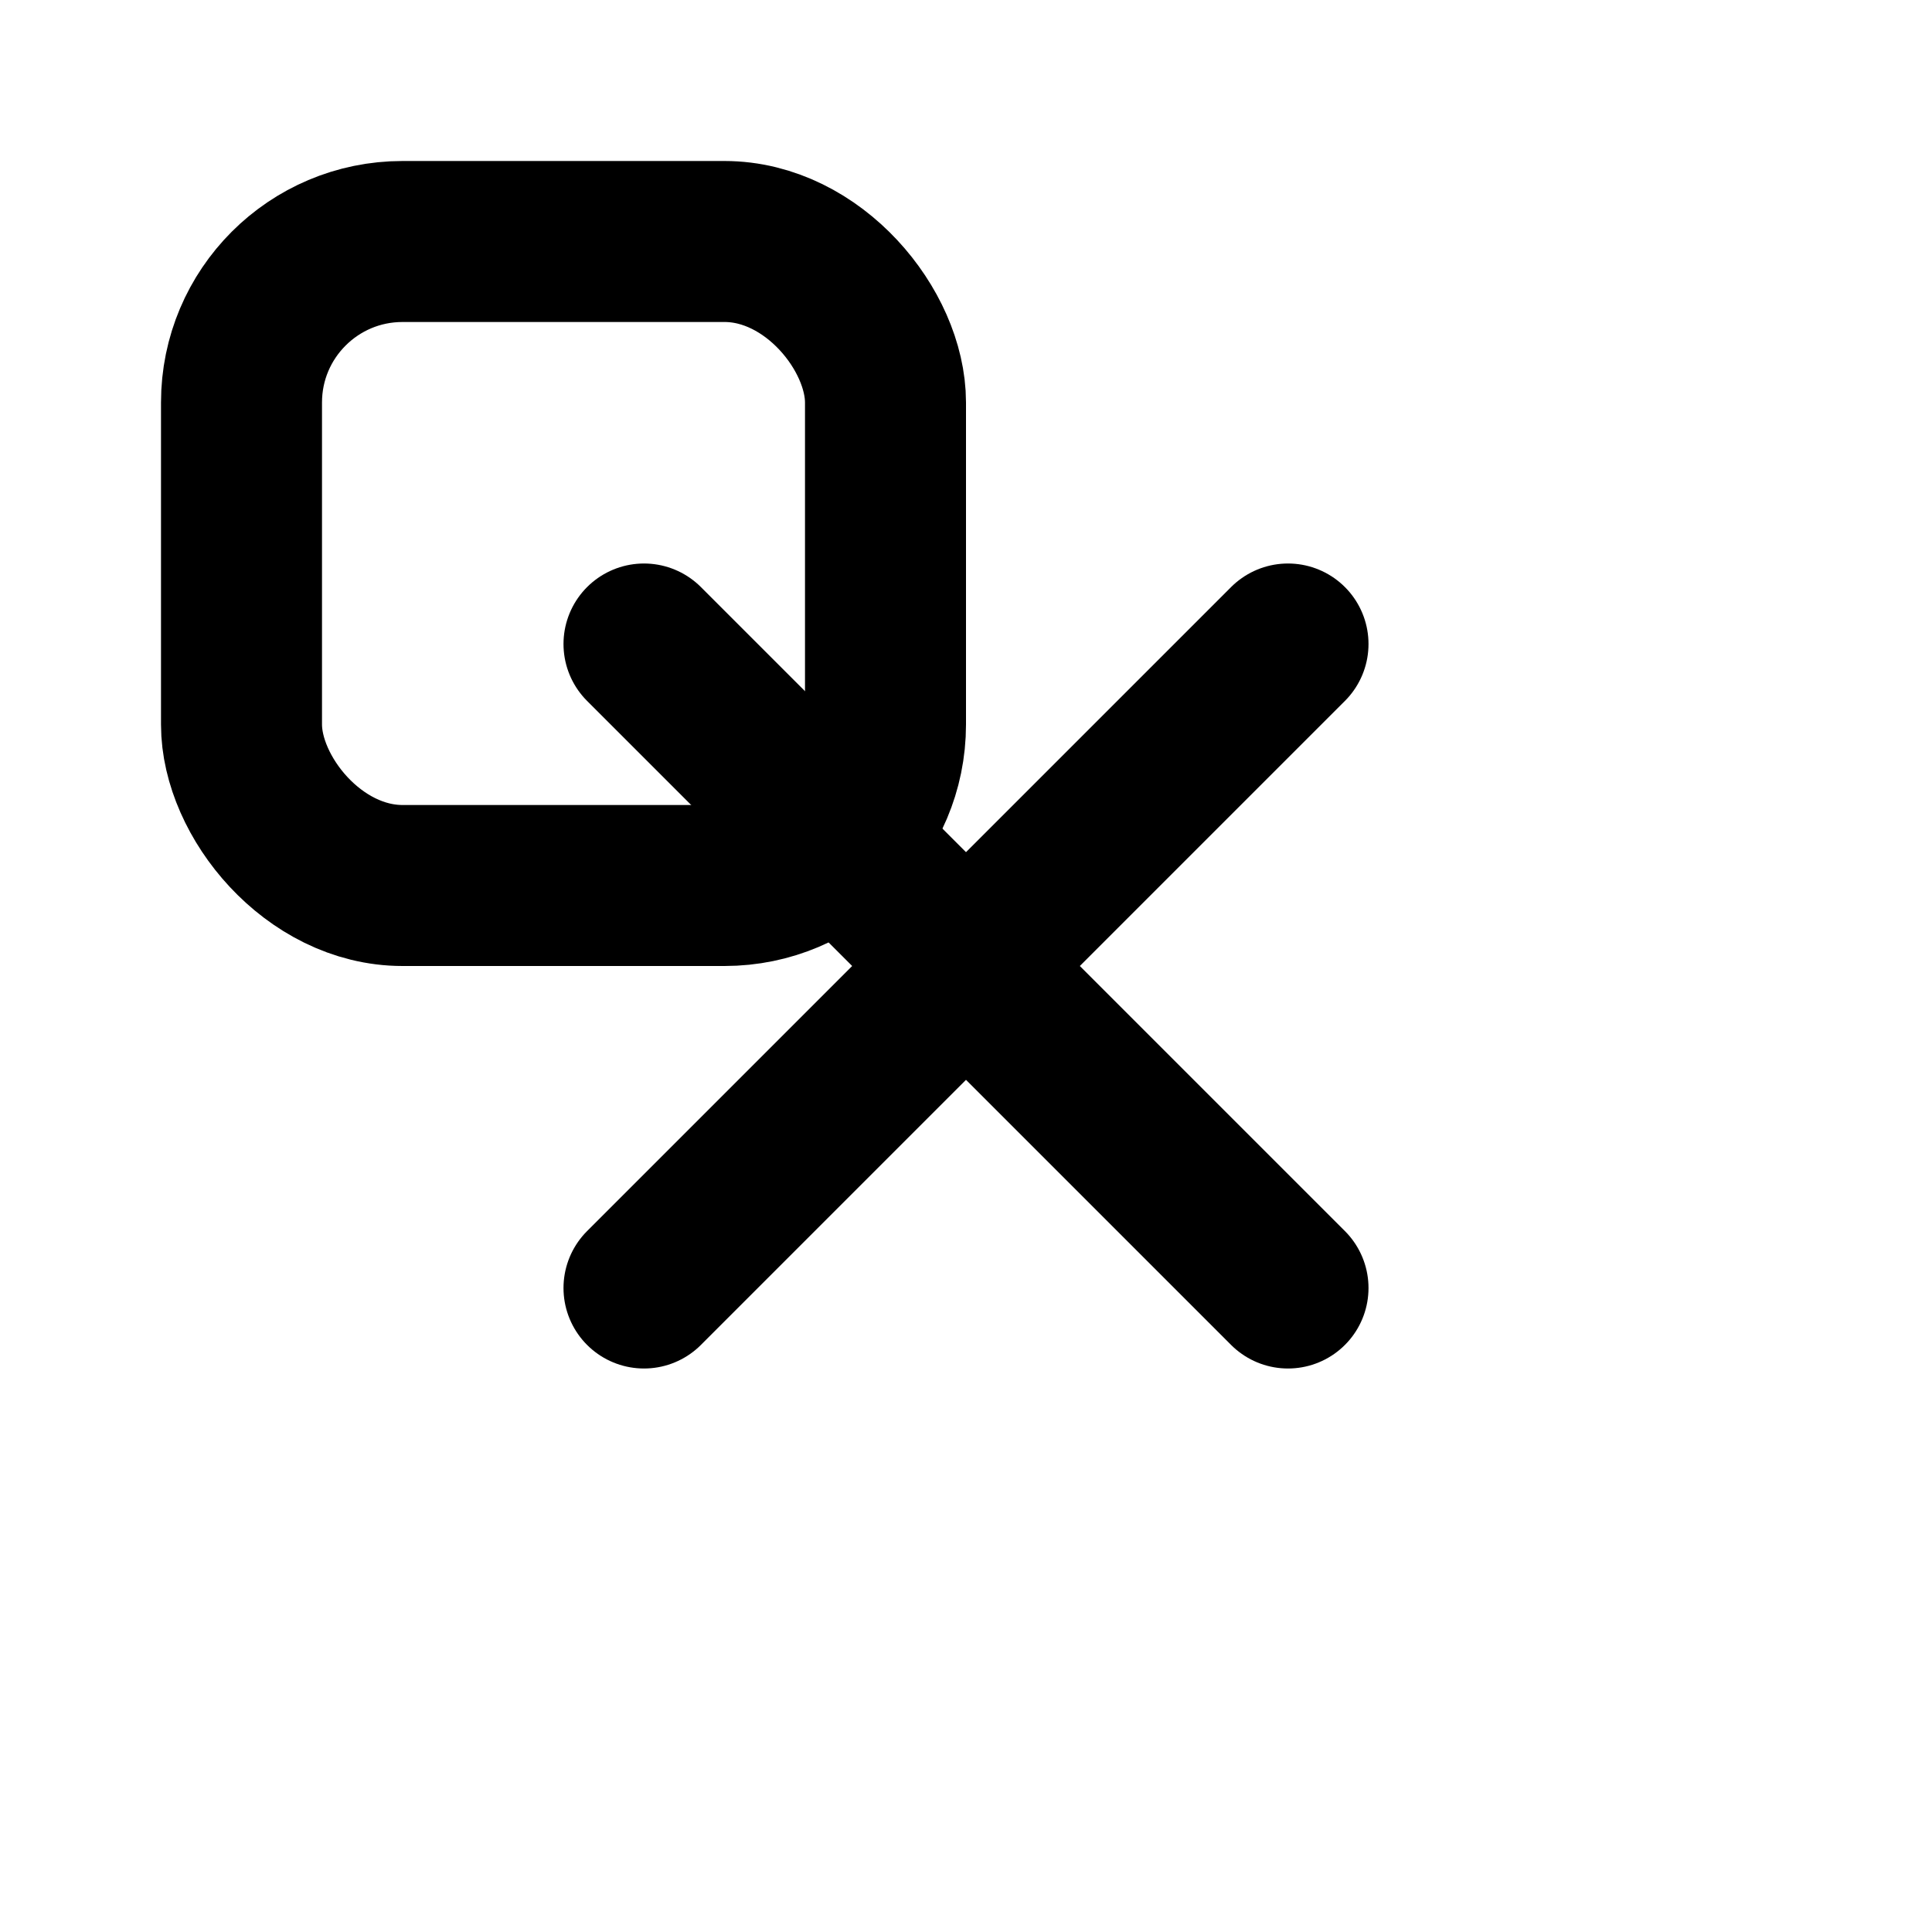 <?xml version="1.0" encoding="utf-8"?><!-- Uploaded to: SVG Repo, www.svgrepo.com, Generator: SVG Repo Mixer Tools -->
<svg  viewBox="0 0 24 24" fill="none" xmlns="http://www.w3.org/2000/svg">
<path d="M8 8L16 16M8 16L16 8" stroke="#000000" stroke-width="2" stroke-linecap="round" stroke-linejoin="round"/>
<rect x="3" y="3" width="8" height="8" rx="2" stroke="#000000" stroke-width="2" stroke-linecap="round" stroke-linejoin="round"/>
</svg>